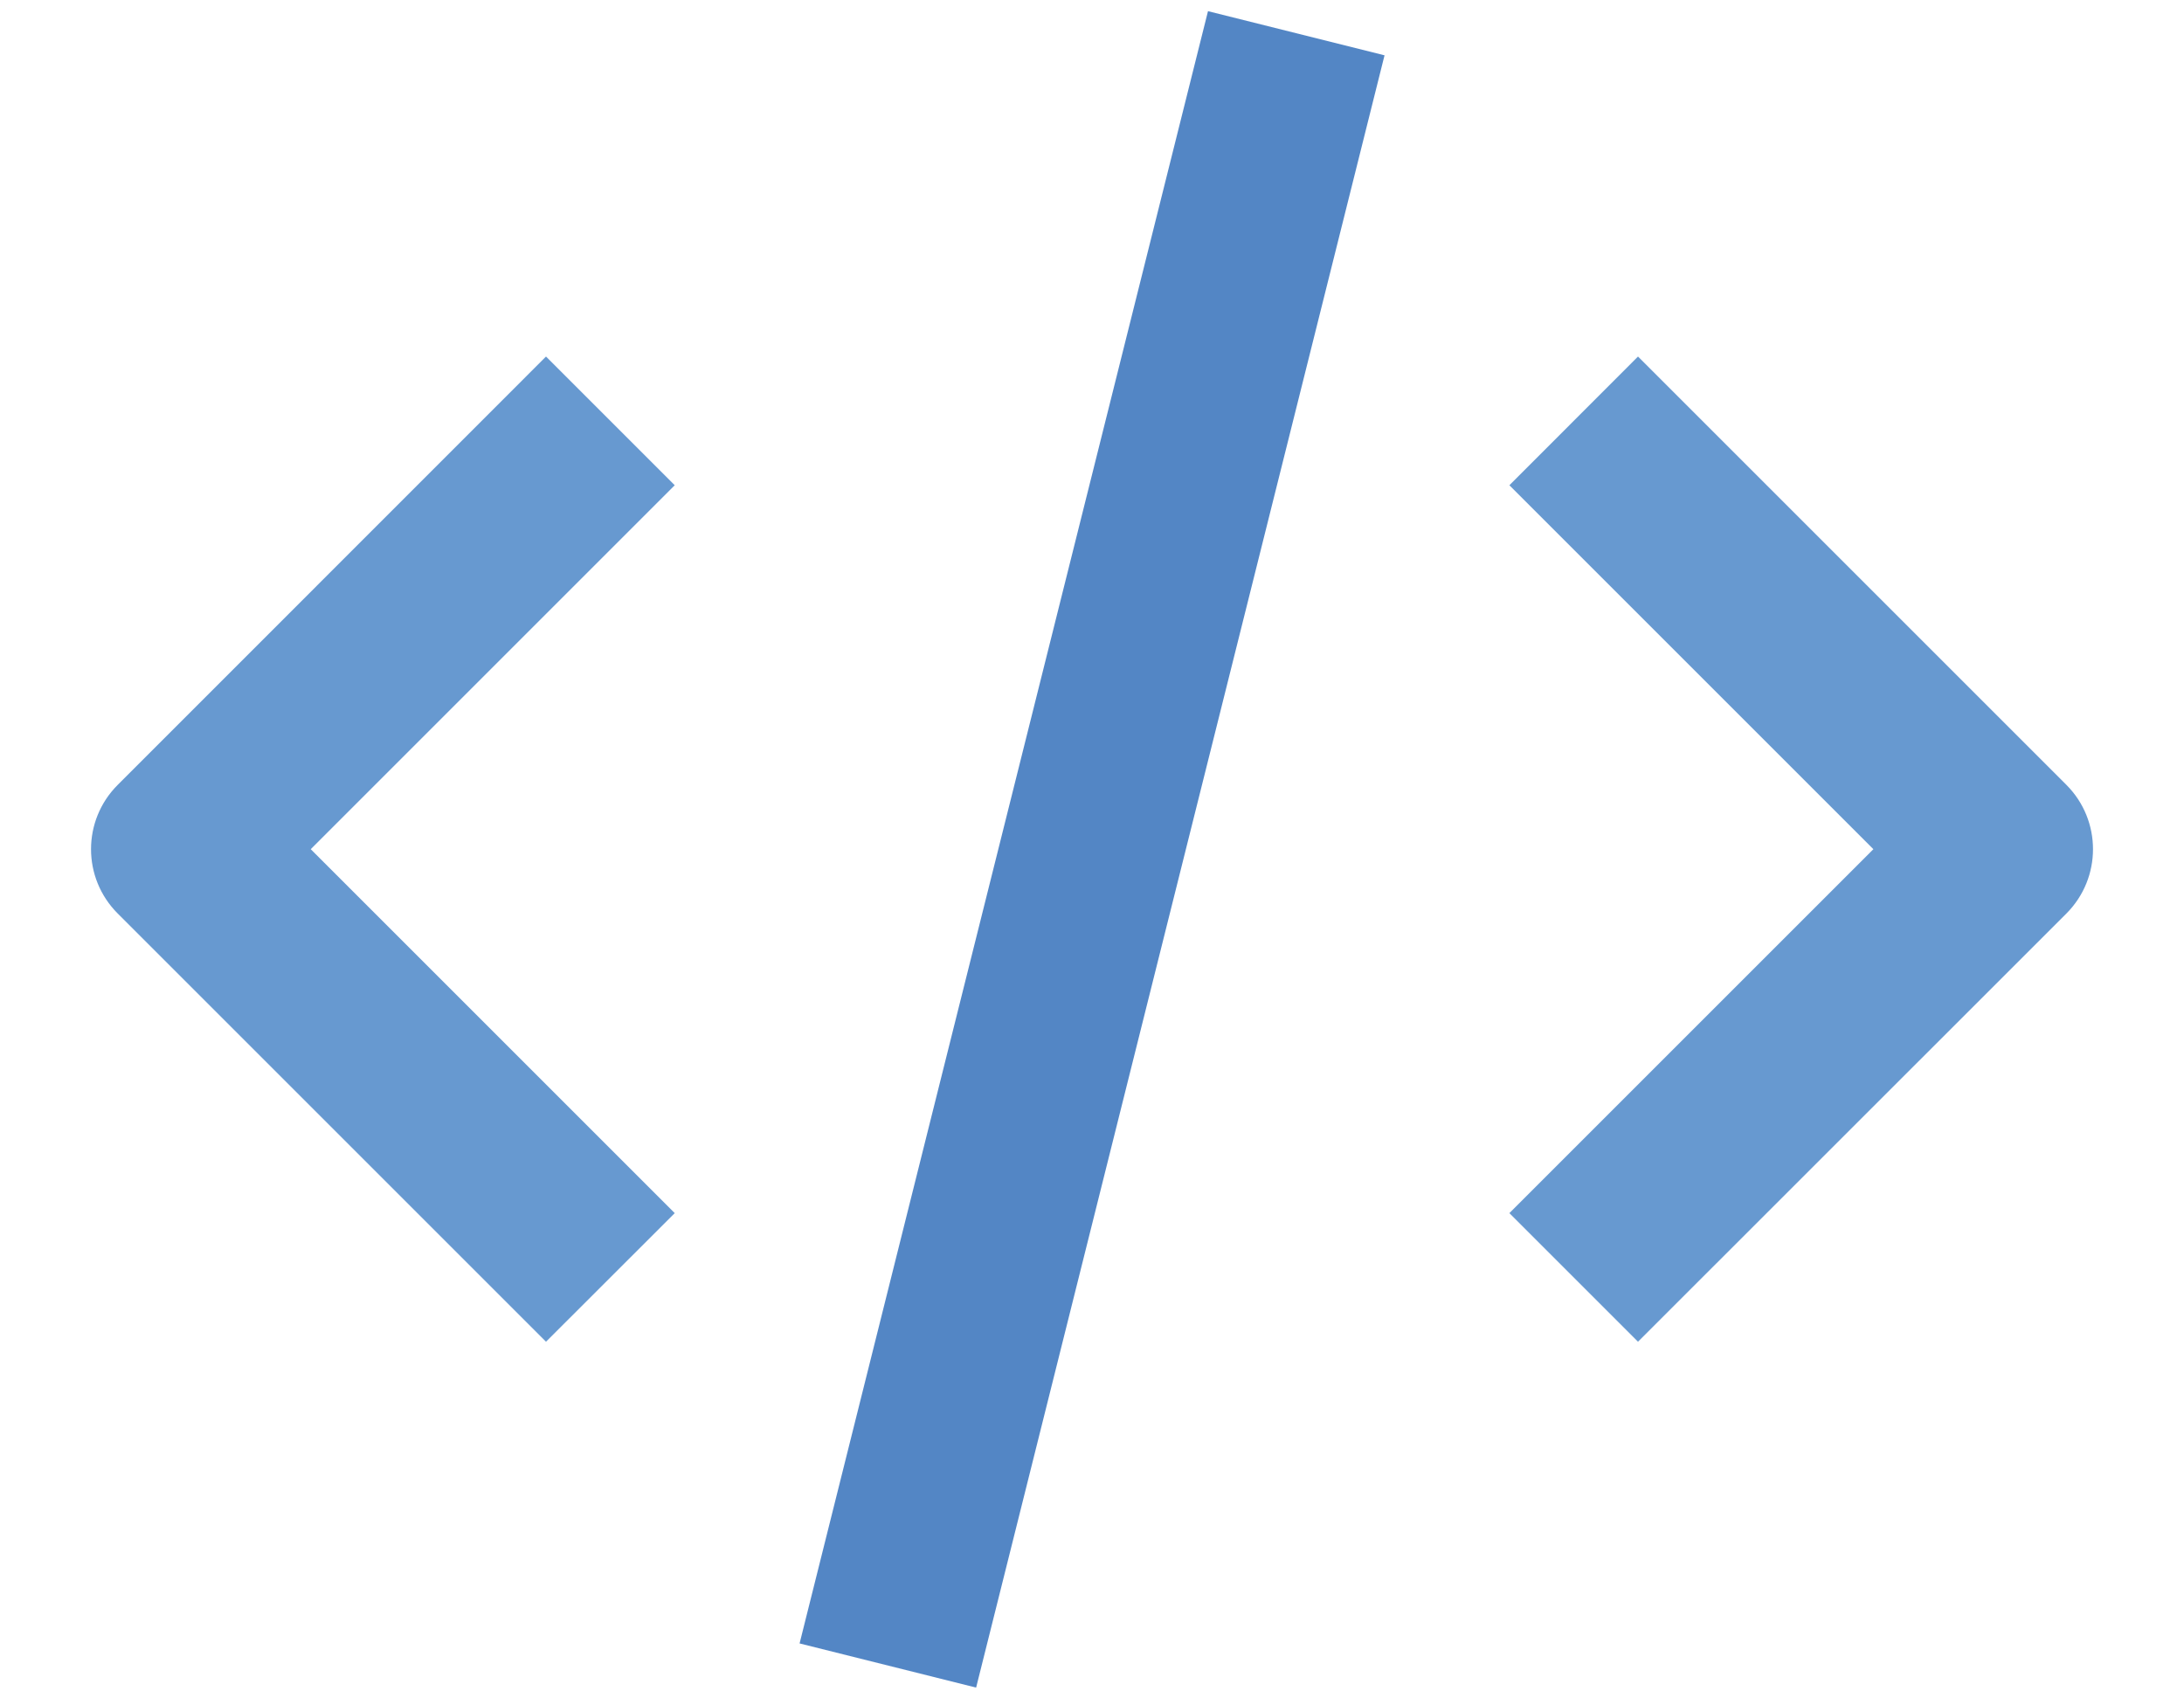 <svg width="18" height="14" viewBox="0 0 18 14" fill="none" xmlns="http://www.w3.org/2000/svg">
<path d="M4.5 11.06L0.97 7.53C0.677 7.237 0.677 6.763 0.97 6.47L4.5 2.939L5.561 4L2.561 7L5.561 10L4.5 11.06Z" fill="#6799D0"/>
<path d="M13.5 11.06L12.44 10L15.44 7L12.44 4L13.5 2.939L17.031 6.47C17.323 6.763 17.323 7.237 17.031 7.53L13.5 11.06Z" fill="#6799D0"/>
<path d="M9.956 0.092L6.59 13.547L8.045 13.911L11.411 0.456L9.956 0.092Z" fill="#5386C5"/>
</svg>
